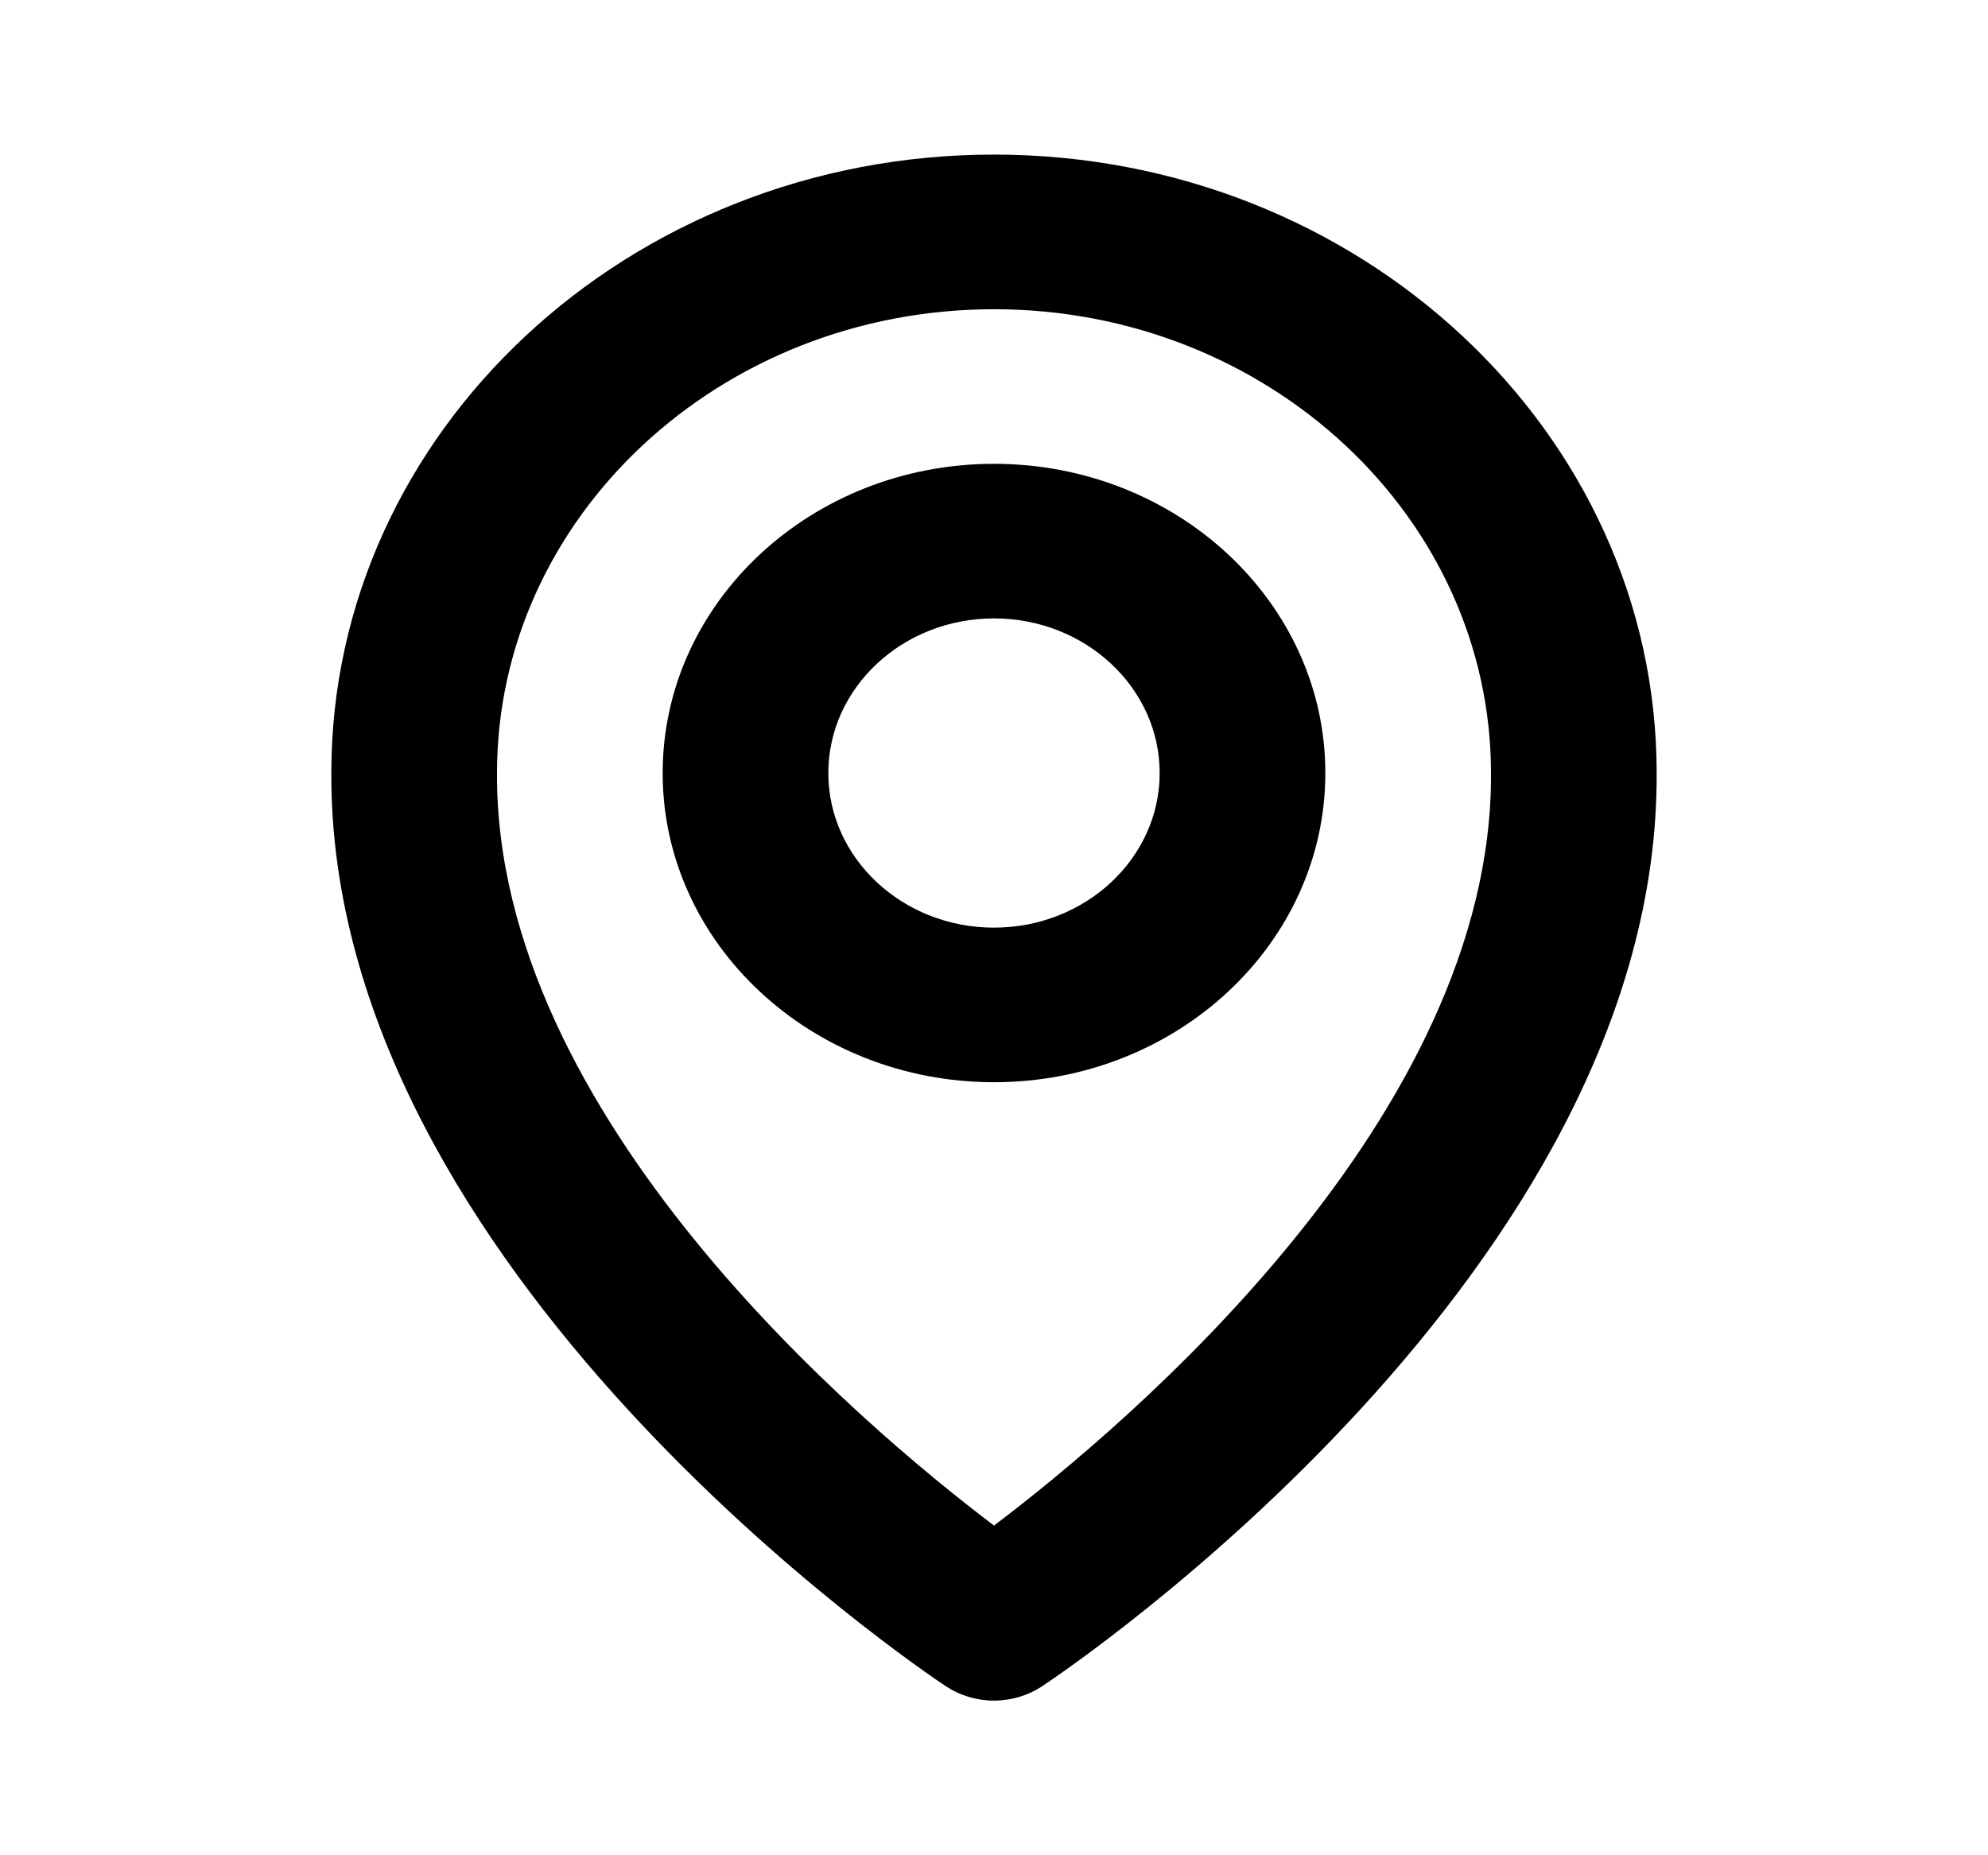 <svg xmlns="http://www.w3.org/2000/svg" width="30" height="28" viewBox="0 0 30 28" fill="none">
  <path d="M15 16.333C17.758 16.333 20 14.24 20 11.667C20 9.093 17.758 7 15 7C12.242 7 10 9.093 10 11.667C10 14.24 12.242 16.333 15 16.333ZM15 9.333C16.379 9.333 17.5 10.38 17.5 11.667C17.5 12.954 16.379 14 15 14C13.621 14 12.5 12.954 12.5 11.667C12.5 10.38 13.621 9.333 15 9.333Z" fill="black"/>
  <path d="M14.275 25.45C14.487 25.59 14.74 25.666 15 25.666C15.26 25.666 15.513 25.59 15.725 25.45C16.105 25.199 25.036 19.18 25 11.667C25 6.52 20.514 2.333 15 2.333C9.486 2.333 5 6.52 5 11.661C4.964 19.18 13.895 25.199 14.275 25.45ZM15 4.667C19.136 4.667 22.5 7.806 22.5 11.672C22.526 16.85 17.015 21.499 15 23.024C12.986 21.498 7.474 16.848 7.5 11.667C7.5 7.806 10.864 4.667 15 4.667Z" fill="black"/>
</svg>